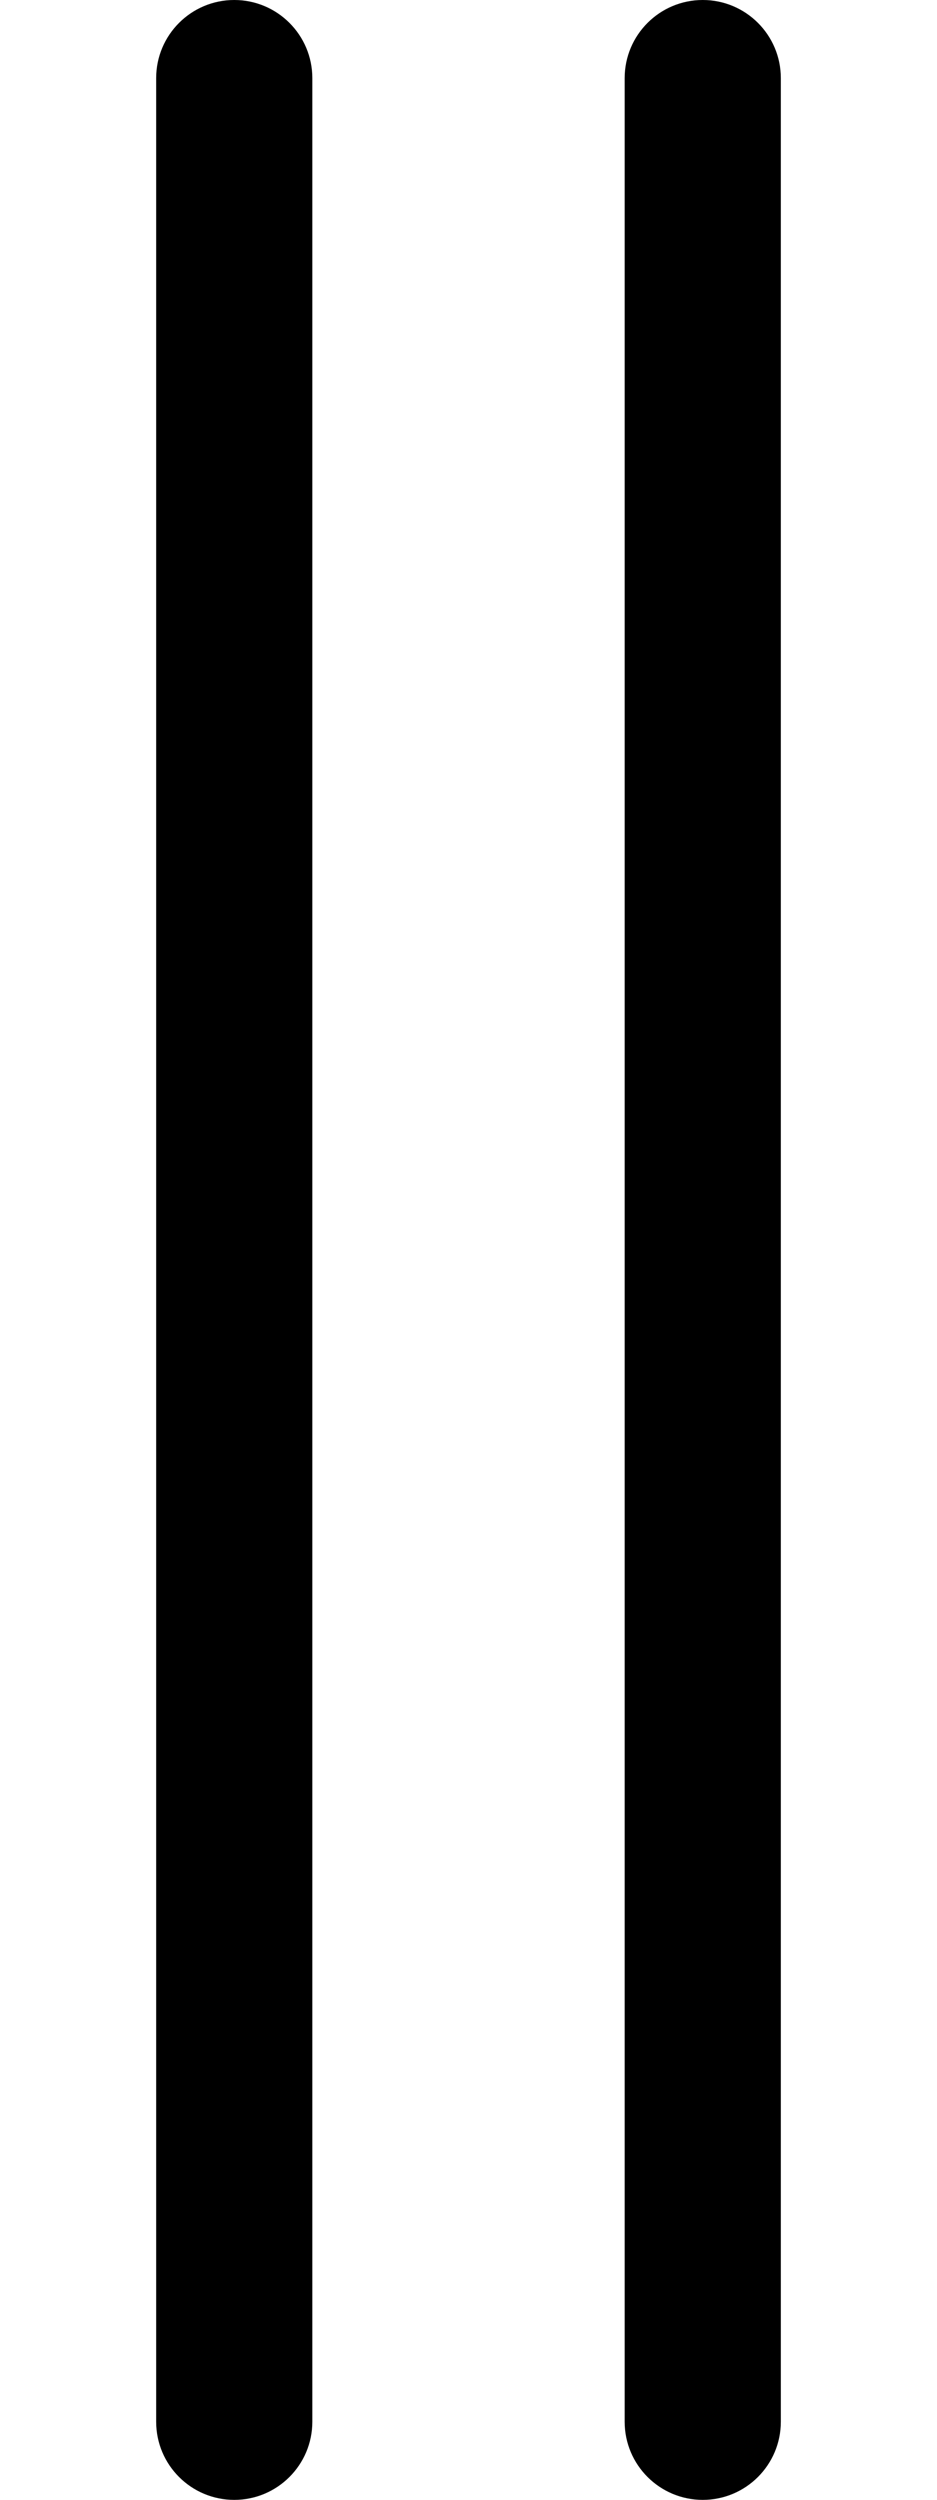 <svg width="6" height="16" viewBox="0 0 6 16" fill="none" xmlns="http://www.w3.org/2000/svg">
<g clip-path="url(#clip0)">
<path fill-rule="evenodd" clip-rule="evenodd" d="M5 0.5C5 0.224 4.776 -9.78513e-09 4.5 -2.18557e-08C4.224 -3.39263e-08 4 0.224 4 0.5L4 15.5C4 15.776 4.224 16 4.5 16C4.776 16 5 15.776 5 15.5L5 0.5ZM2 0.5C2 0.224 1.776 -1.40919e-07 1.5 -1.5299e-07C1.224 -1.6506e-07 1 0.224 1 0.5L1 15.5C1 15.776 1.224 16 1.5 16C1.776 16 2 15.776 2 15.5L2 0.5Z" fill="black"/>
</g>
<defs>
<clipPath id="clip0">
<rect width="16" height="6" fill="white" transform="translate(6) rotate(90)"/>
</clipPath>
</defs>
</svg>
